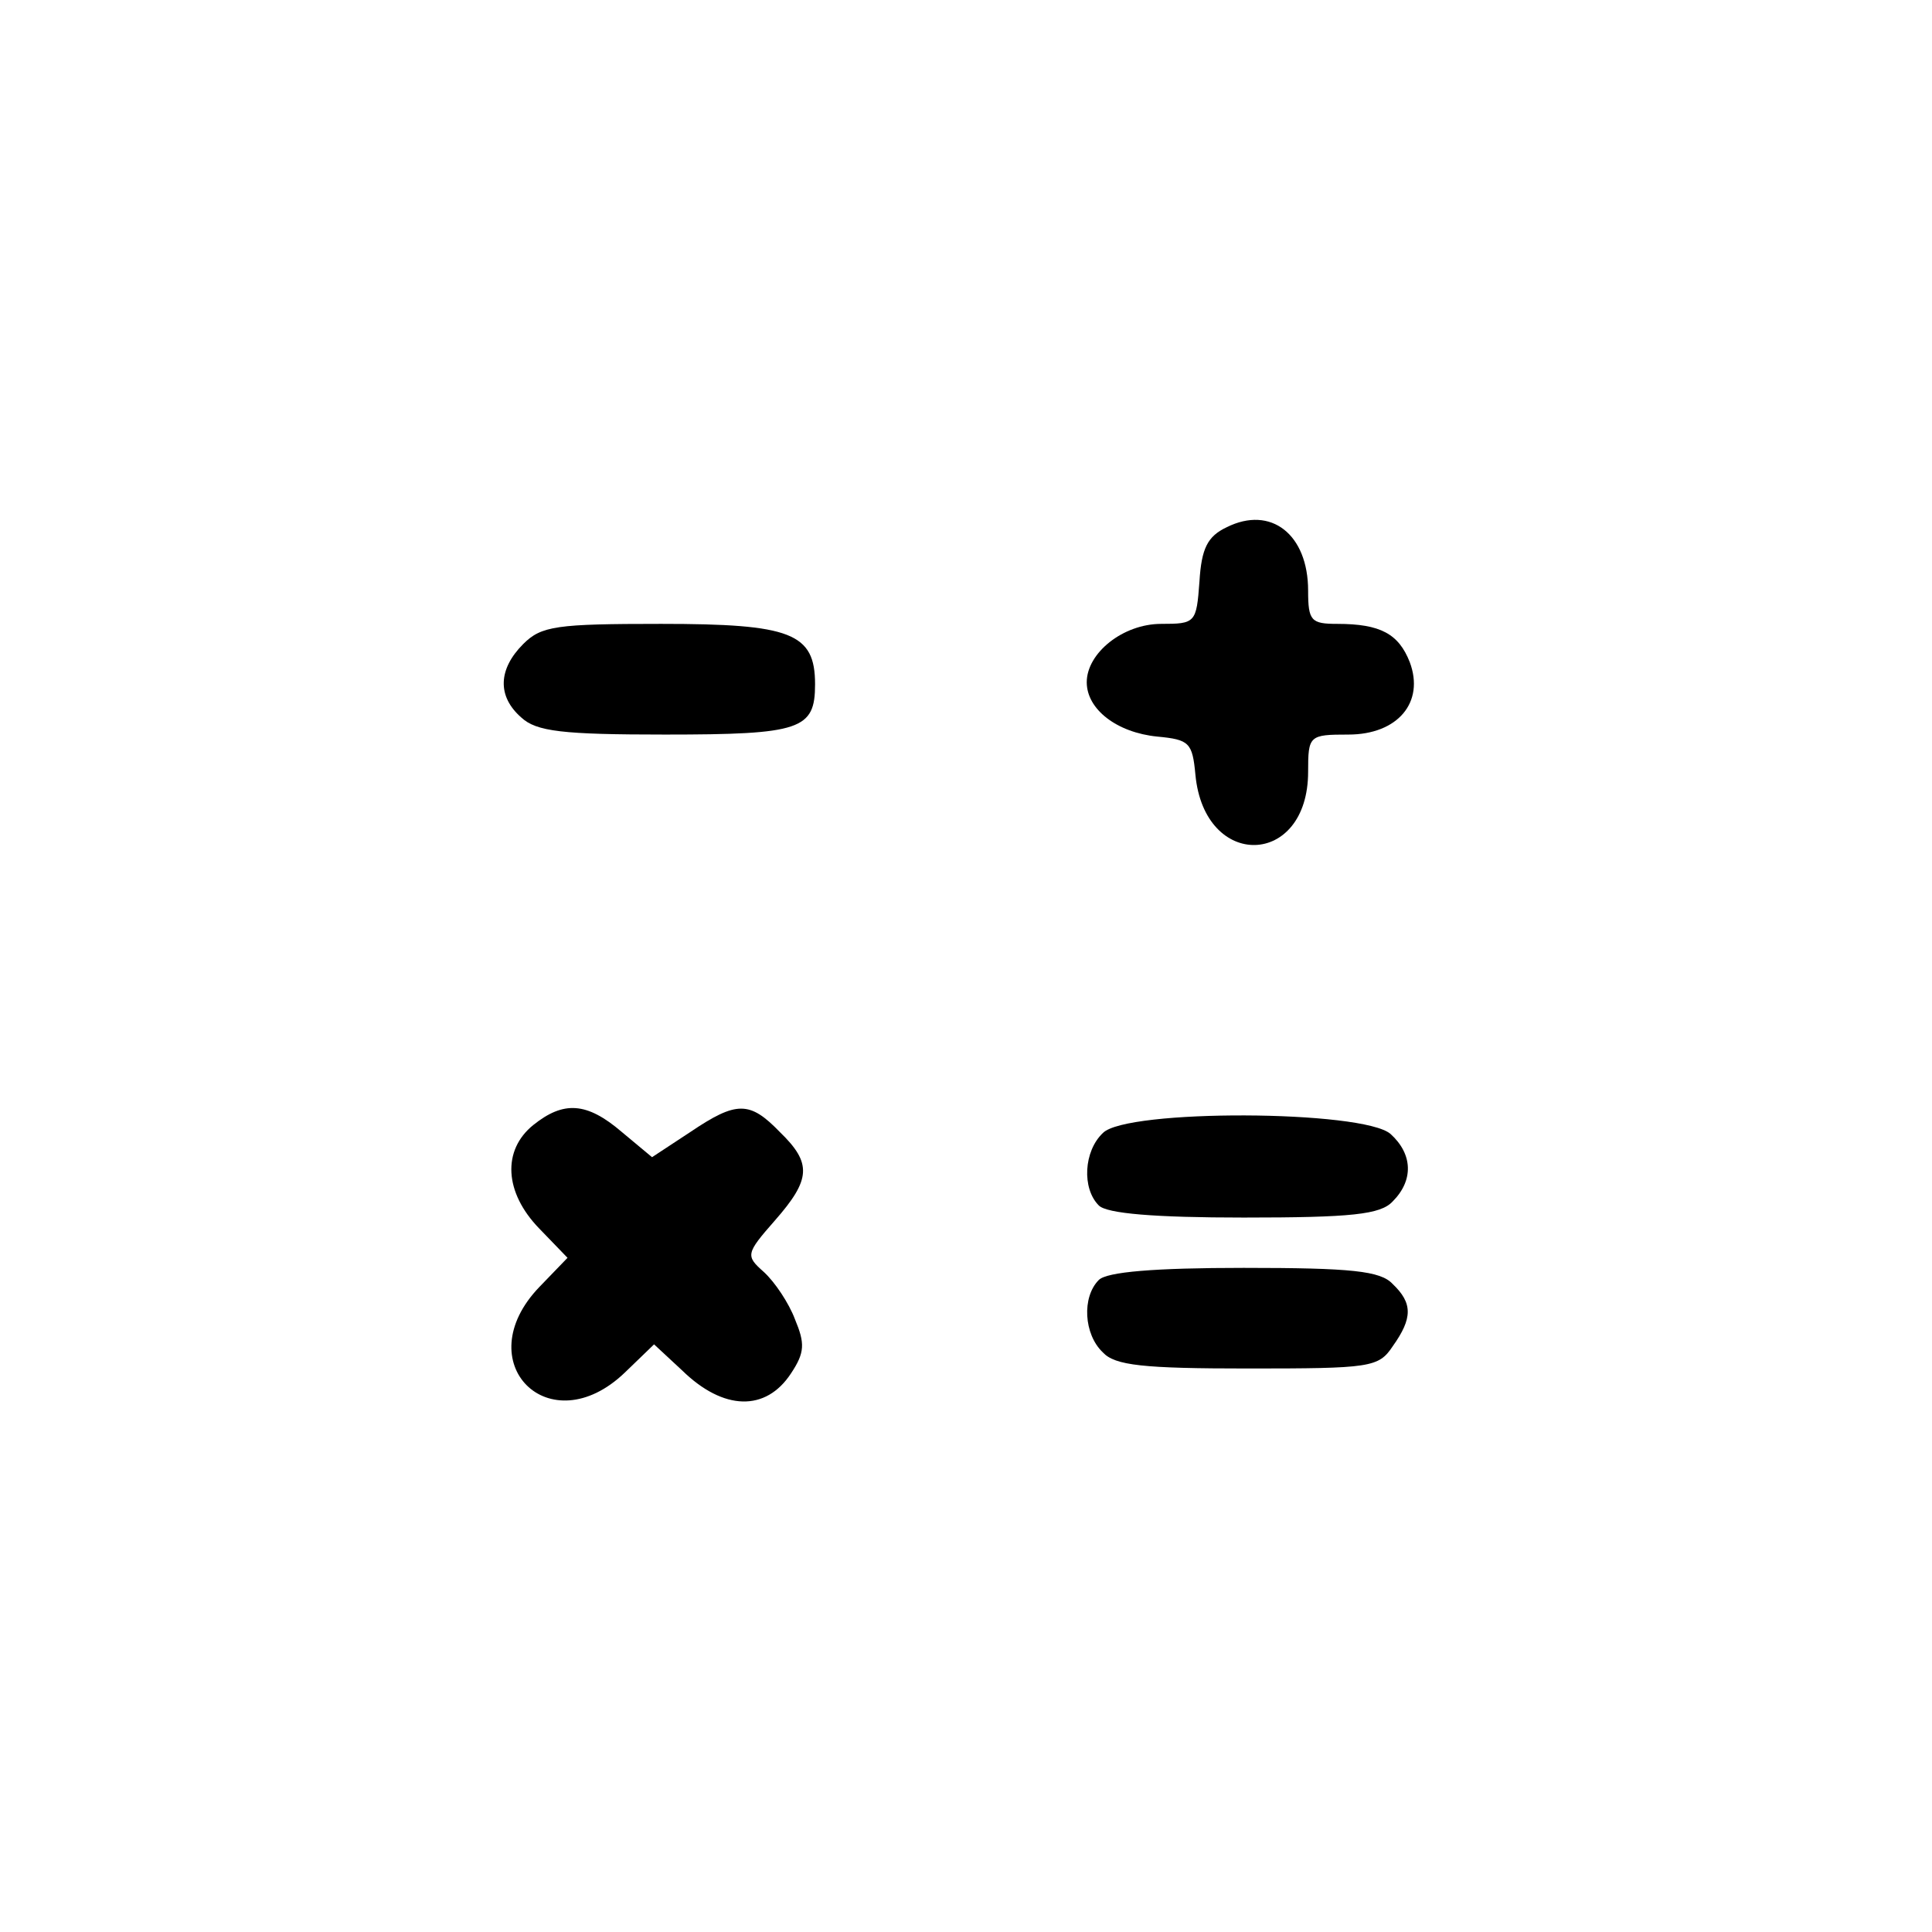 <?xml version="1.0" standalone="no"?>
<!DOCTYPE svg PUBLIC "-//W3C//DTD SVG 20010904//EN"
 "http://www.w3.org/TR/2001/REC-SVG-20010904/DTD/svg10.dtd">
<svg version="1.0" xmlns="http://www.w3.org/2000/svg"
 width="192pt" height="192pt" viewBox="0 0 192 192"
 preserveAspectRatio="xMidYMid meet">
<g transform="translate(0,192) scale(0.1,-0.1)"
fill="#000000" stroke="none">
811 c445 -92 729 -532 635 -987 -62 -301 -295 -546 -601 -630 -91 -26 -329
-26 -420 0 -291 80 -516 305 -596 596 -26 91 -26 329 0 420 120 433 542 692
982 601z"/>
<path d="M1219 1396 c-19 -9 -25 -21 -27 -54 -3 -41 -4 -42 -38 -42 -38 0 -74
-29 -74 -58 0 -27 30 -50 70 -54 32 -3 35 -6 38 -38 9 -95 112 -92 112 3 0 36
1 37 40 37 49 0 76 32 61 72 -11 28 -29 38 -72 38 -26 0 -29 3 -29 33 0 56
-37 85 -81 63z"/>
<path d="M520 1280 c-25 -25 -26 -52 -2 -73 15 -14 41 -17 143 -17 135 0 149
5 149 50 0 51 -24 60 -153 60 -104 0 -119 -2 -137 -20z"/>
<path d="M530 802 c-31 -25 -29 -67 6 -103 l28 -29 -28 -29 c-72 -75 10 -157
85 -85 l29 28 28 -26 c41 -40 83 -41 108 -3 14 21 14 30 4 54 -6 16 -20 37
-31 47 -18 16 -18 18 11 51 36 41 37 57 5 88 -30 31 -43 31 -89 0 l-38 -25
-30 25 c-35 30 -58 31 -88 7z"/>
<path d="M1096 794 c-19 -18 -21 -55 -4 -72 8 -8 55 -12 144 -12 107 0 136 3
148 16 21 21 20 47 -2 67 -27 24 -263 25 -286 1z"/>
<path d="M1092 648 c-17 -17 -15 -54 4 -72 12 -13 40 -16 144 -16 122 0 130 1
144 22 20 28 20 43 0 62 -12 13 -41 16 -148 16 -89 0 -136 -4 -144 -12z"/>
</g>
</svg>
